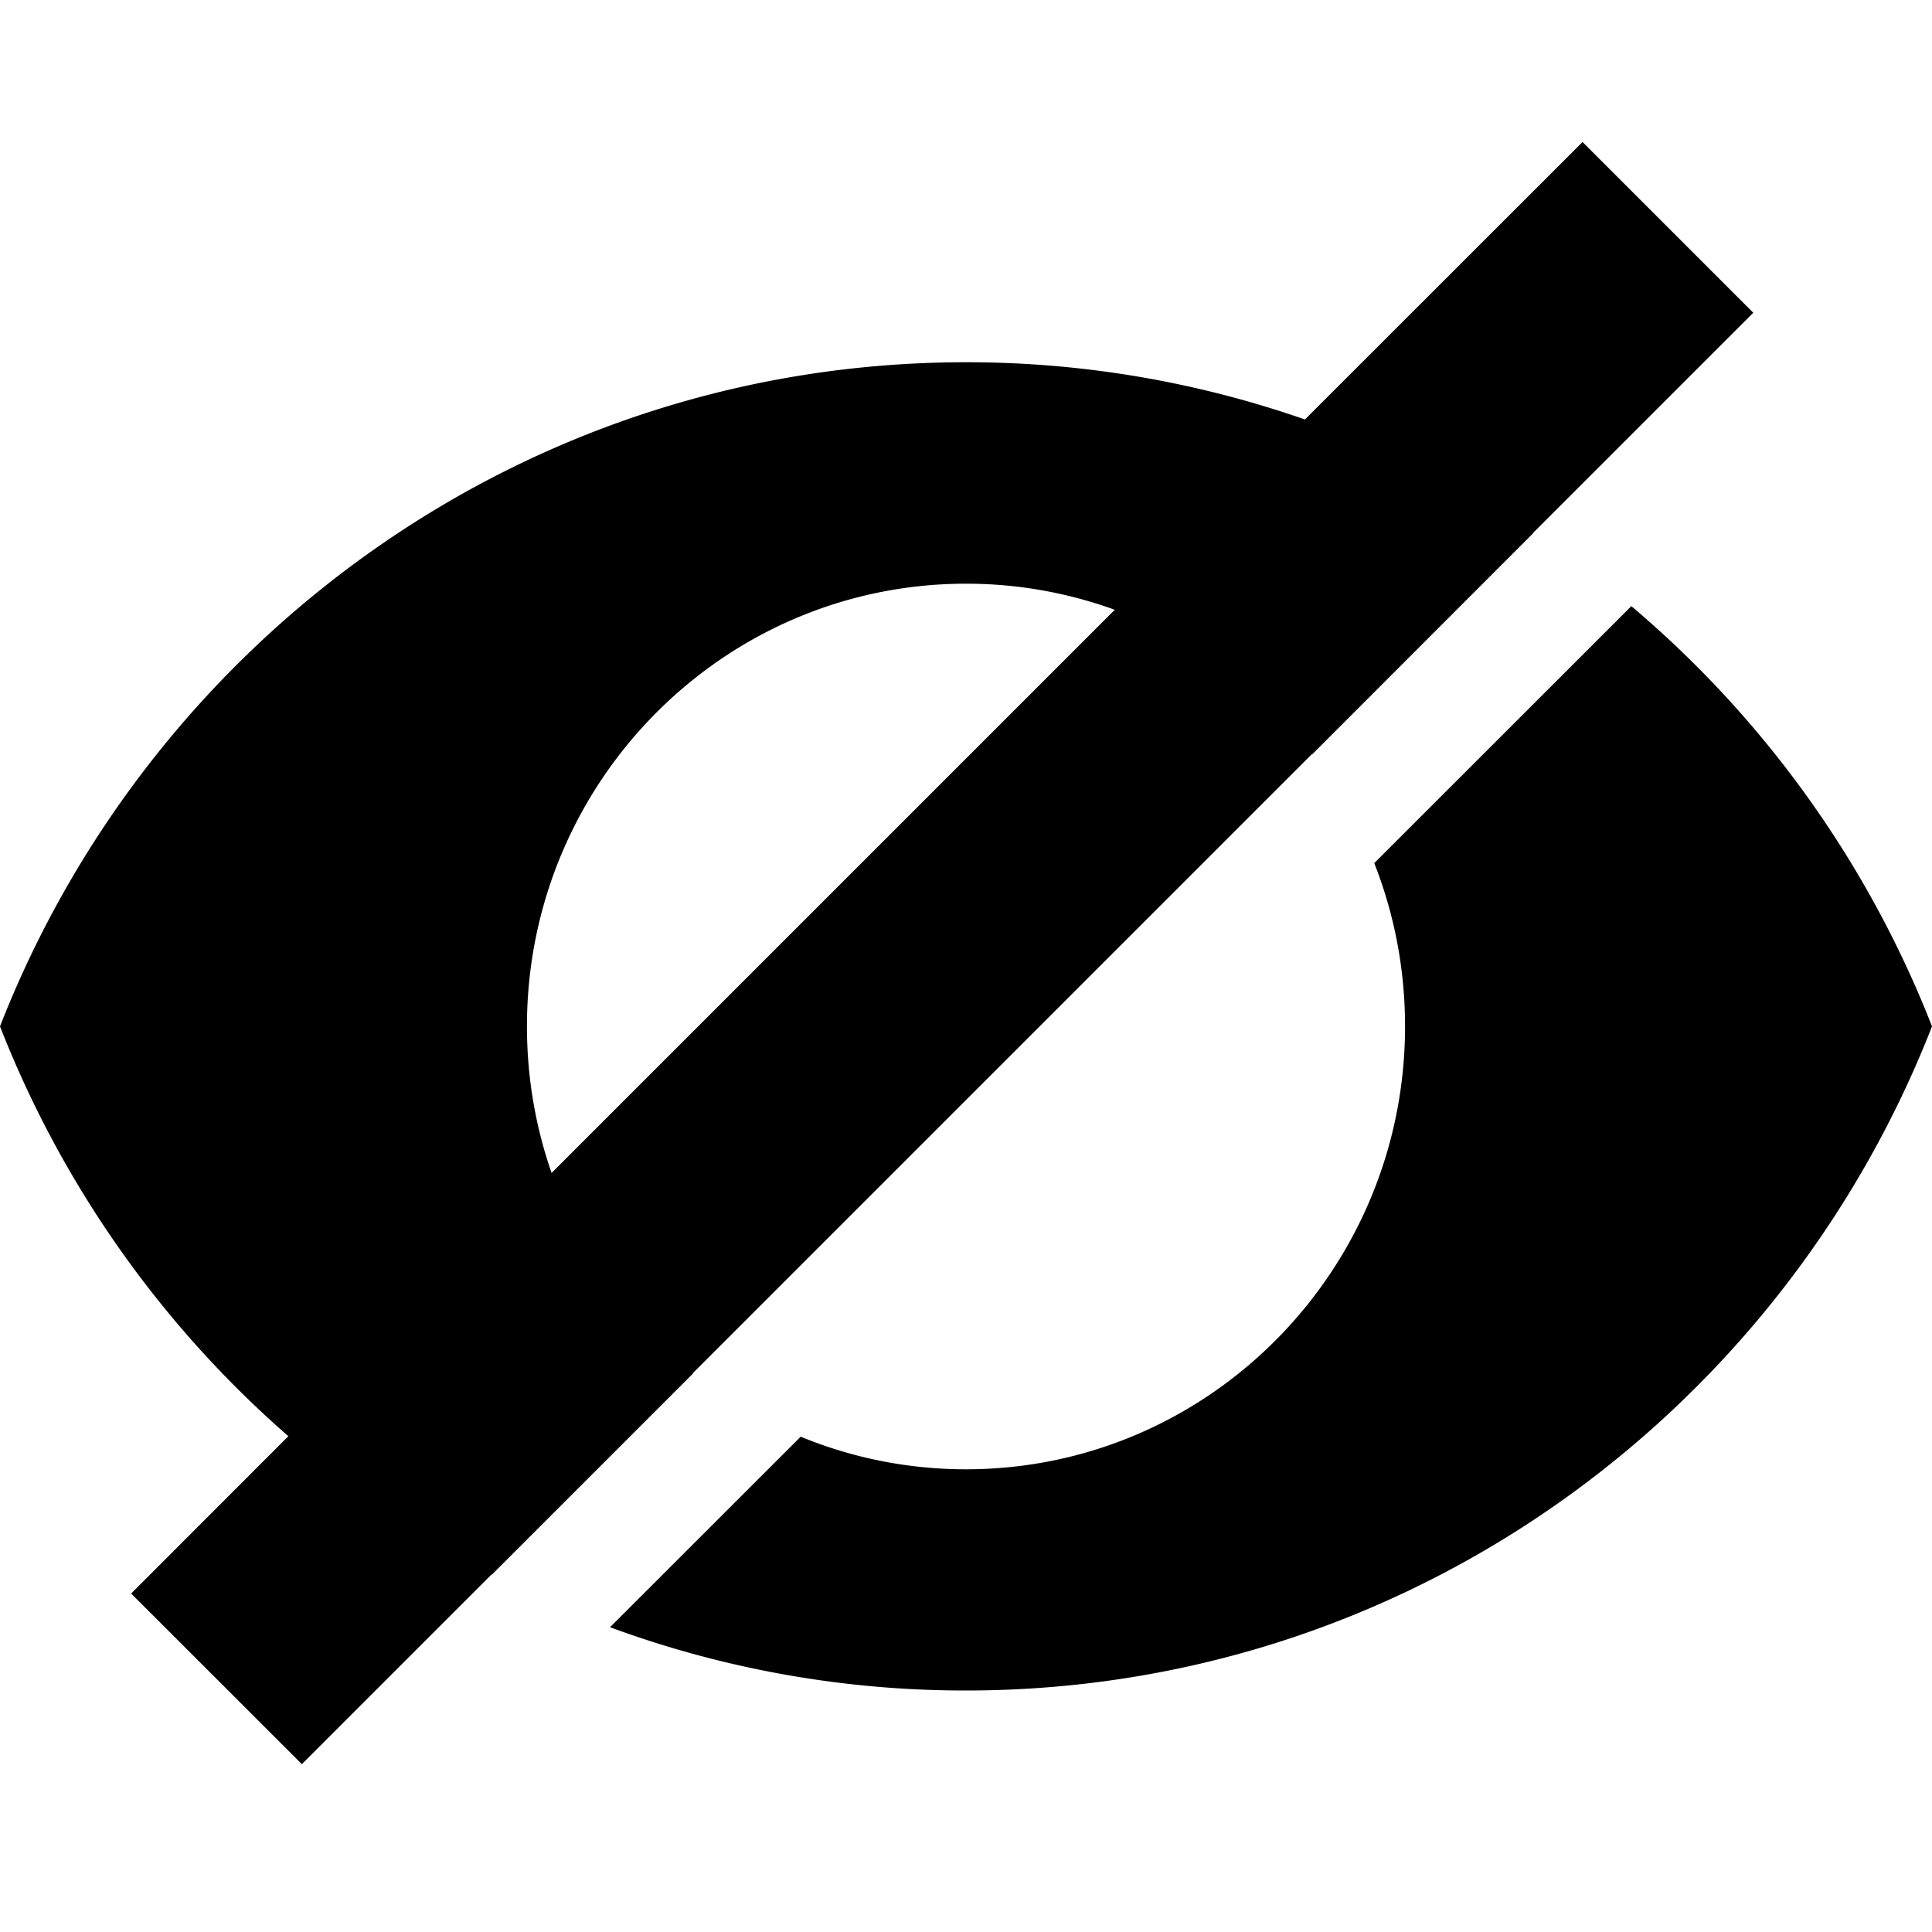 <svg width="16" height="16" fill="none" xmlns="http://www.w3.org/2000/svg"><path fill-rule="evenodd" clip-rule="evenodd" d="M1.086 13.197 2.5 14.61l1.57-1.57.002.002 1.67-1.67-.003-.001 5.127-5.127.002.002L12.7 4.413l-.002-.001L14.52 2.59l-1.414-1.414-2.299 2.298A8.503 8.503 0 0 0 8 3C4.364 3 1.258 5.281 0 8.5a8.713 8.713 0 0 0 2.388 3.394l-1.302 1.303Zm3.482-3.483L9.232 5.05A3.6 3.6 0 0 0 8 4.834c-2.007 0-3.636 1.642-3.636 3.666 0 .426.072.834.204 1.214Z" fill="#000"/><path d="M8 14a8.5 8.5 0 0 1-2.948-.524l1.579-1.578c.423.174.885.27 1.369.27 2.007 0 3.636-1.644 3.636-3.668 0-.477-.09-.933-.255-1.352L13.51 5.02A8.712 8.712 0 0 1 16 8.5c-1.258 3.22-4.364 5.5-8 5.5Z" fill="#000"/></svg>